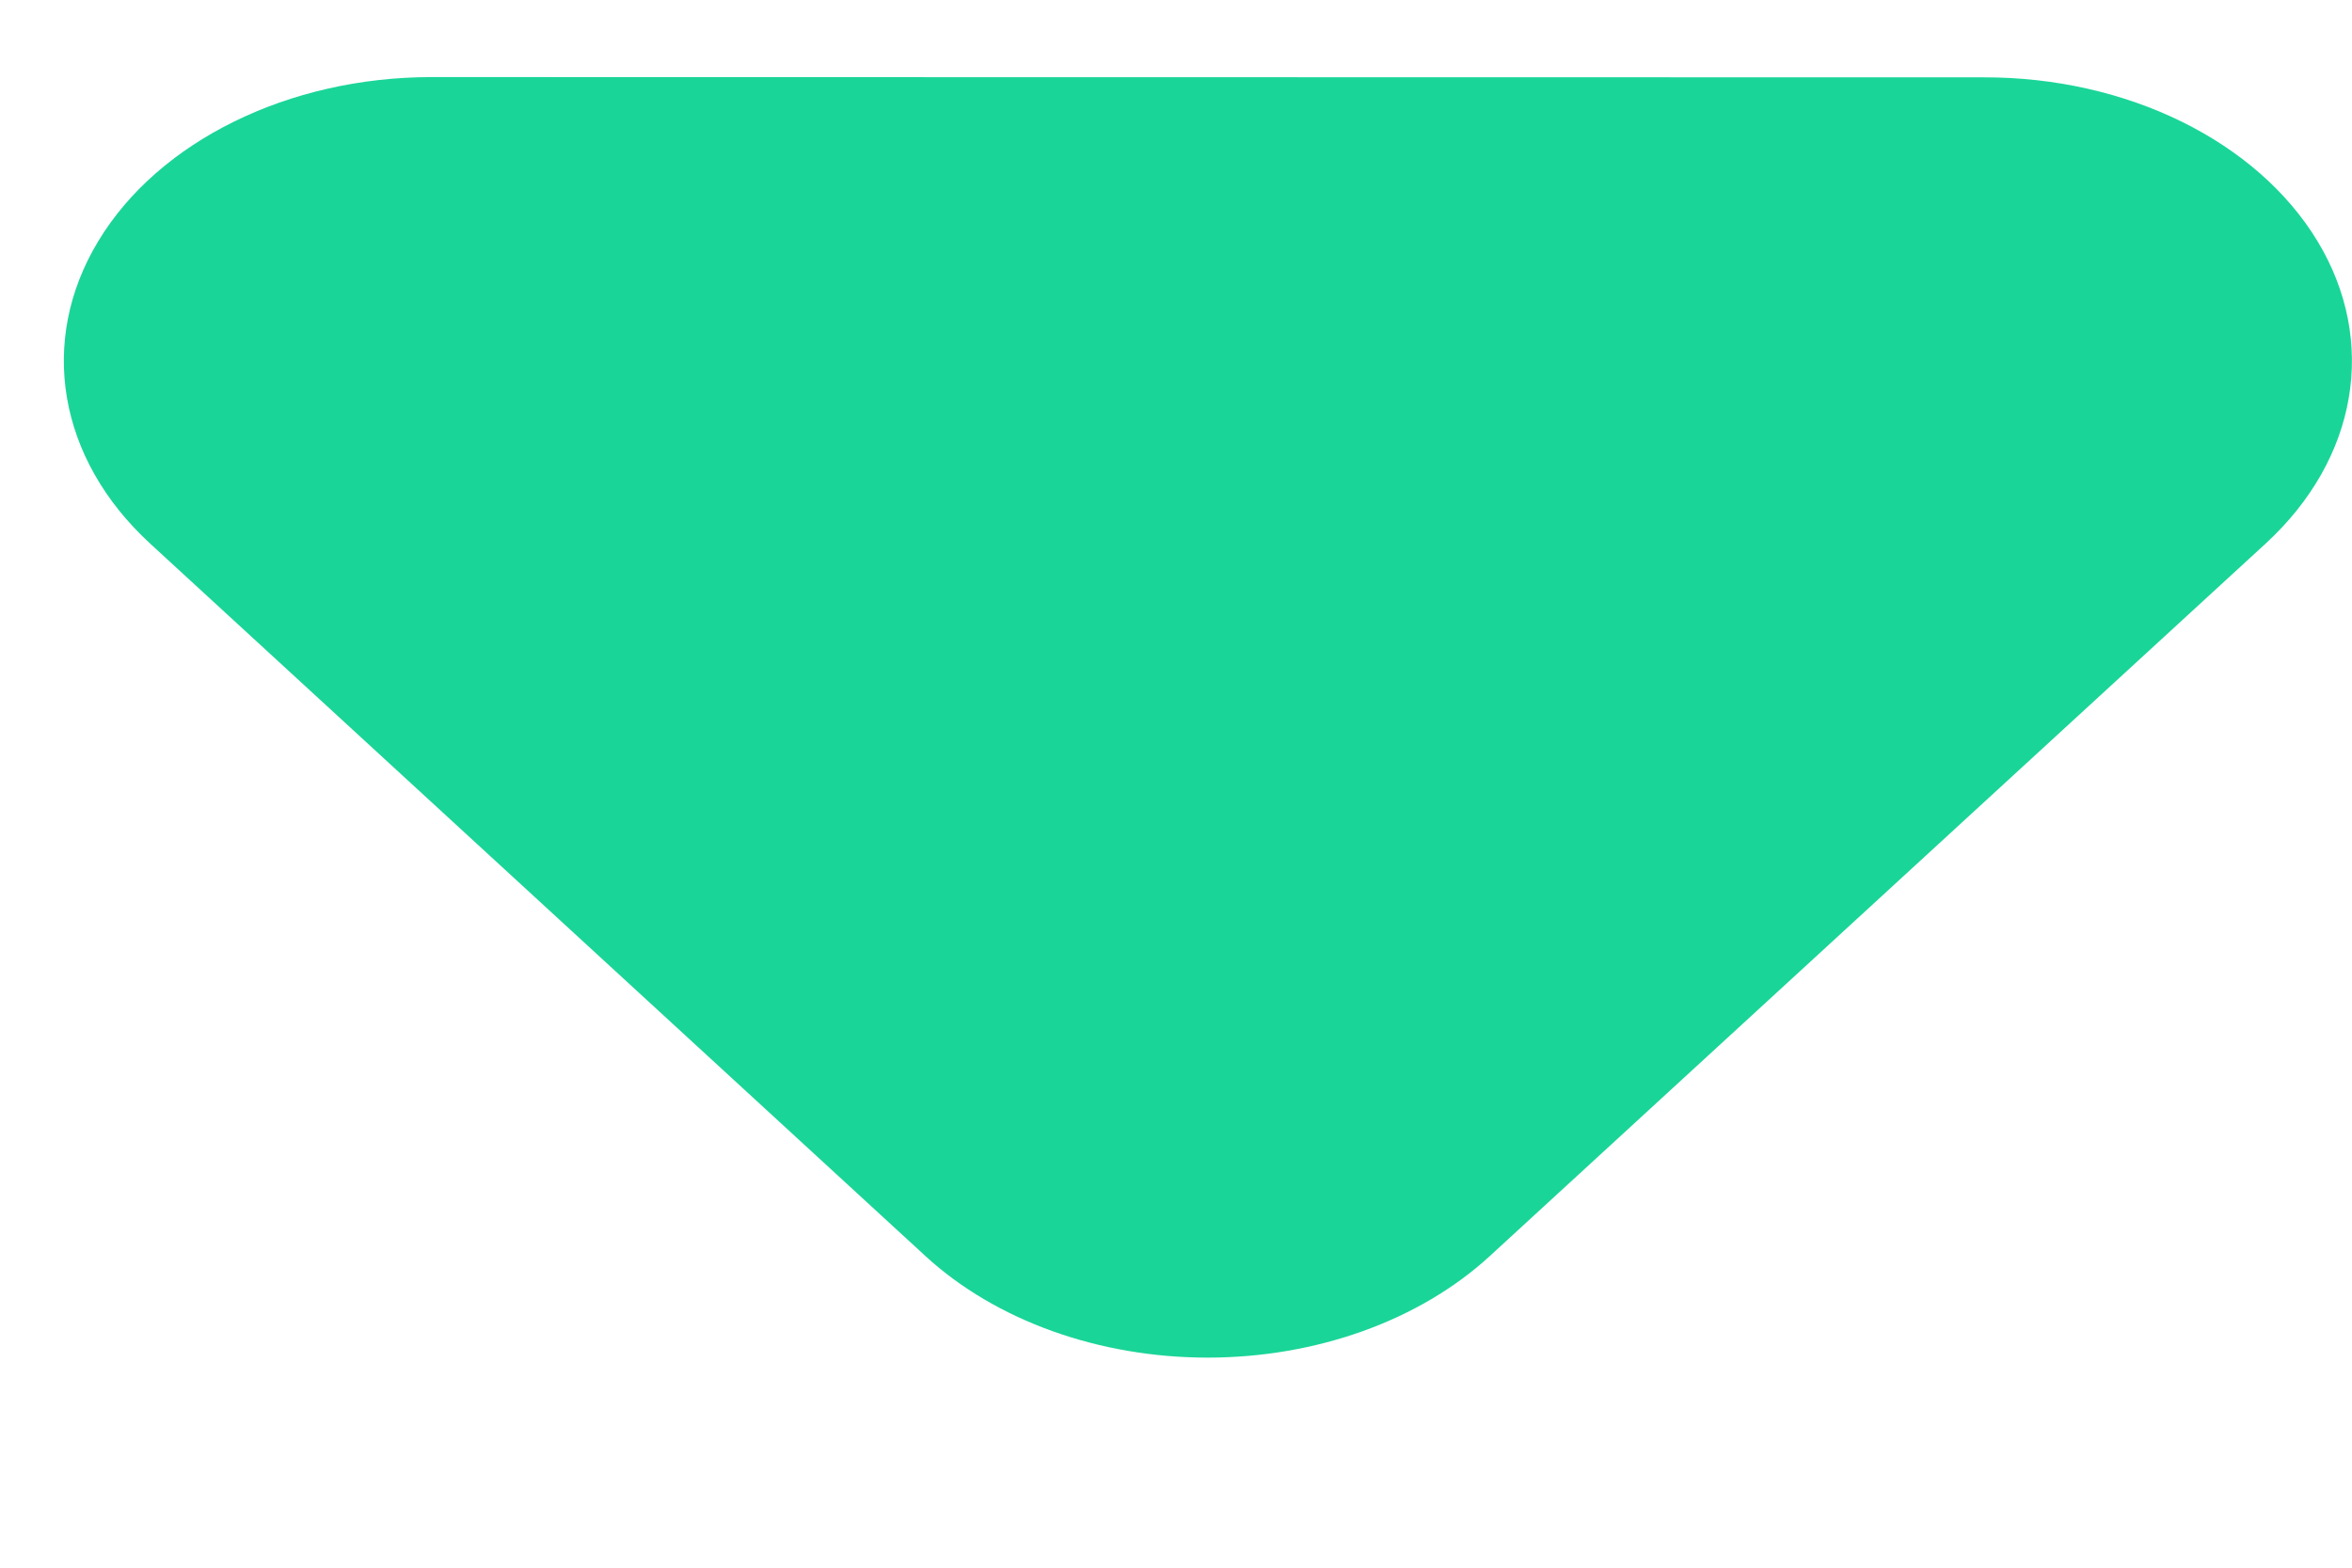 <svg width="9" height="6" viewBox="0 0 9 6" fill="none" xmlns="http://www.w3.org/2000/svg">
<path fill-rule="evenodd" clip-rule="evenodd" d="M5.7 4.808C5.432 5.054 5.037 5.196 4.621 5.196C4.205 5.196 3.81 5.054 3.542 4.808L0.574 2.08C0.222 1.756 0.145 1.305 0.376 0.923C0.607 0.54 1.105 0.295 1.652 0.295L7.591 0.296C8.139 0.295 8.636 0.54 8.868 0.923C9.099 1.305 9.022 1.756 8.67 2.08L5.7 4.808Z" fill="#1AD598"/>
</svg>
